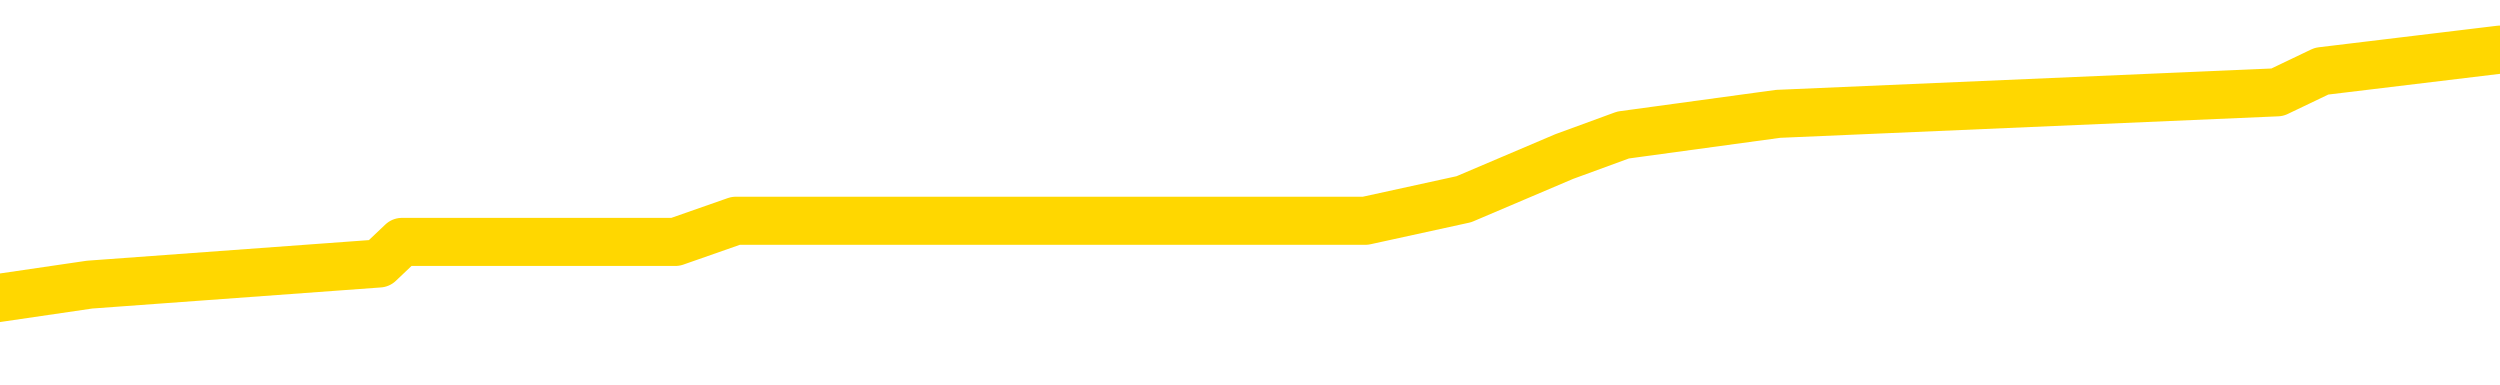 <svg xmlns="http://www.w3.org/2000/svg" version="1.1" viewBox="0 0 6500 1000">
	<path fill="none" stroke="gold" stroke-width="125" stroke-linecap="round" stroke-linejoin="round" d="M0 151269  L-959989 151269 L-959805 151213 L-959315 151102 L-959021 151046 L-958710 150935 L-958475 150879 L-958422 150768 L-958363 150657 L-958209 150602 L-958169 150490 L-958036 150435 L-957744 150379 L-957203 150379 L-956593 150324 L-956545 150324 L-955905 150268 L-955872 150268 L-955346 150268 L-955213 150212 L-954823 150101 L-954495 149990 L-954378 149879 L-954167 149768 L-953450 149768 L-952880 149712 L-952773 149712 L-952598 149657 L-952377 149545 L-951975 149490 L-951949 149379 L-951022 149267 L-950934 149156 L-950852 149045 L-950782 148934 L-950484 148878 L-950332 148767 L-948442 148823 L-948341 148823 L-948079 148823 L-947785 148878 L-947644 148767 L-947395 148767 L-947360 148712 L-947201 148656 L-946738 148545 L-946485 148489 L-946272 148378 L-946021 148322 L-945672 148267 L-944745 148156 L-944651 148045 L-944240 147989 L-943070 147878 L-941881 147822 L-941788 147711 L-941761 147600 L-941495 147489 L-941196 147377 L-941067 147266 L-941030 147155 L-940215 147155 L-939831 147211 L-938771 147266 L-938709 147266 L-938444 148378 L-937973 149434 L-937781 150490 L-937517 151546 L-937180 151491 L-937045 151435 L-936589 151380 L-935846 151324 L-935828 151269 L-935663 151157 L-935595 151157 L-935079 151102 L-934050 151102 L-933854 151046 L-933365 150991 L-933003 150935 L-932595 150935 L-932209 150991 L-930505 150991 L-930407 150991 L-930336 150991 L-930274 150991 L-930090 150935 L-929753 150935 L-929113 150879 L-929036 150824 L-928975 150824 L-928788 150768 L-928709 150768 L-928531 150713 L-928512 150657 L-928282 150657 L-927894 150602 L-927006 150602 L-926966 150546 L-926878 150490 L-926851 150379 L-925843 150324 L-925693 150212 L-925669 150157 L-925536 150101 L-925496 150046 L-924238 149990 L-924180 149990 L-923640 149934 L-923588 149934 L-923541 149934 L-923146 149879 L-923006 149823 L-922807 149768 L-922660 149768 L-922495 149768 L-922219 149823 L-921860 149823 L-921307 149768 L-920662 149712 L-920404 149601 L-920250 149545 L-919849 149490 L-919809 149434 L-919688 149379 L-919626 149434 L-919612 149434 L-919519 149434 L-919226 149379 L-919074 149156 L-918744 149045 L-918666 148934 L-918590 148878 L-918363 148712 L-918297 148600 L-918069 148489 L-918017 148378 L-917852 148322 L-916846 148267 L-916663 148211 L-916112 148156 L-915719 148045 L-915322 147989 L-914471 147878 L-914393 147822 L-913814 147767 L-913373 147767 L-913132 147711 L-912975 147711 L-912574 147600 L-912553 147600 L-912108 147544 L-911703 147489 L-911567 147377 L-911392 147266 L-911255 147155 L-911005 147044 L-910005 146988 L-909923 146933 L-909788 146877 L-909749 146822 L-908859 146766 L-908644 146710 L-908200 146655 L-908083 146599 L-908026 146544 L-907350 146544 L-907250 146488 L-907221 146488 L-905879 146433 L-905473 146377 L-905434 146321 L-904505 146266 L-904407 146210 L-904274 146155 L-903870 146099 L-903844 146043 L-903751 145988 L-903535 145932 L-903124 145821 L-901970 145710 L-901678 145599 L-901650 145488 L-901041 145432 L-900791 145321 L-900772 145265 L-899842 145210 L-899791 145098 L-899668 145043 L-899651 144932 L-899495 144876 L-899320 144765 L-899183 144709 L-899127 144654 L-899019 144598 L-898934 144543 L-898700 144487 L-898625 144431 L-898317 144376 L-898199 144320 L-898029 144265 L-897938 144209 L-897836 144209 L-897812 144153 L-897735 144153 L-897637 144042 L-897270 143987 L-897166 143931 L-896662 143876 L-896210 143820 L-896172 143764 L-896148 143709 L-896107 143653 L-895979 143598 L-895878 143542 L-895436 143486 L-895154 143431 L-894562 143375 L-894431 143320 L-894157 143209 L-894004 143153 L-893851 143097 L-893766 142986 L-893688 142931 L-893502 142875 L-893452 142875 L-893424 142819 L-893345 142764 L-893321 142708 L-893038 142597 L-892434 142486 L-891439 142430 L-891141 142375 L-890407 142319 L-890163 142264 L-890073 142208 L-889495 142152 L-888797 142097 L-888045 142041 L-887726 141986 L-887343 141874 L-887266 141819 L-886632 141763 L-886446 141708 L-886359 141708 L-886229 141708 L-885916 141652 L-885867 141596 L-885725 141541 L-885703 141485 L-884735 141430 L-884190 141374 L-883712 141374 L-883651 141374 L-883327 141374 L-883306 141319 L-883243 141319 L-883033 141263 L-882956 141207 L-882902 141152 L-882879 141096 L-882840 141041 L-882824 140985 L-882067 140929 L-882050 140874 L-881251 140818 L-881099 140763 L-880193 140707 L-879687 140652 L-879458 140540 L-879416 140540 L-879301 140485 L-879125 140429 L-878370 140485 L-878235 140429 L-878071 140374 L-877753 140318 L-877577 140207 L-876555 140096 L-876532 139984 L-876281 139929 L-876068 139818 L-875434 139762 L-875196 139651 L-875163 139540 L-874985 139429 L-874905 139317 L-874815 139262 L-874751 139151 L-874310 139040 L-874287 138984 L-873746 138928 L-873490 138873 L-872995 138817 L-872118 138762 L-872081 138706 L-872029 138650 L-871988 138595 L-871870 138539 L-871594 138484 L-871387 138372 L-871190 138261 L-871167 138150 L-871116 138039 L-871077 137983 L-870999 137928 L-870402 137817 L-870341 137761 L-870238 137705 L-870084 137650 L-869452 137594 L-868771 137539 L-868468 137428 L-868122 137372 L-867924 137316 L-867876 137205 L-867555 137150 L-866928 137094 L-866781 137038 L-866745 136983 L-866687 136927 L-866610 136816 L-866369 136816 L-866281 136760 L-866187 136705 L-865893 136649 L-865759 136594 L-865698 136538 L-865662 136427 L-865389 136427 L-864383 136371 L-864208 136316 L-864157 136316 L-863864 136260 L-863672 136149 L-863339 136093 L-862832 136038 L-862270 135927 L-862255 135816 L-862239 135760 L-862138 135649 L-862024 135538 L-861985 135426 L-861947 135371 L-861881 135371 L-861853 135315 L-861714 135371 L-861421 135371 L-861371 135371 L-861266 135371 L-861002 135315 L-860537 135260 L-860392 135260 L-860338 135148 L-860281 135093 L-860090 135037 L-859724 134982 L-859510 134982 L-859315 134982 L-859257 134982 L-859198 134871 L-859044 134815 L-858775 134759 L-858345 135037 L-858329 135037 L-858253 134982 L-858188 134926 L-858059 134537 L-858035 134481 L-857751 134426 L-857703 134370 L-857649 134315 L-857186 134259 L-857148 134259 L-857107 134204 L-856917 134148 L-856436 134092 L-855949 134037 L-855933 133981 L-855895 133926 L-855638 133870 L-855561 133759 L-855331 133703 L-855315 133592 L-855021 133481 L-854578 133425 L-854131 133370 L-853627 133314 L-853473 133259 L-853186 133203 L-853146 133092 L-852815 133036 L-852593 132981 L-852076 132869 L-852000 132814 L-851753 132703 L-851558 132591 L-851498 132536 L-850722 132480 L-850648 132480 L-850417 132425 L-850401 132425 L-850339 132369 L-850143 132314 L-849679 132314 L-849656 132258 L-849526 132258 L-848225 132258 L-848209 132258 L-848131 132202 L-848038 132202 L-847821 132202 L-847668 132147 L-847490 132202 L-847436 132258 L-847149 132314 L-847109 132314 L-846740 132314 L-846300 132314 L-846117 132314 L-845796 132258 L-845500 132258 L-845054 132147 L-844983 132091 L-844520 131980 L-844082 131924 L-843900 131869 L-842446 131758 L-842314 131702 L-841857 131591 L-841631 131535 L-841245 131424 L-840728 131313 L-839774 131202 L-838980 131091 L-838305 131035 L-837880 130924 L-837569 130868 L-837339 130702 L-836655 130535 L-836642 130368 L-836433 130146 L-836410 130090 L-836236 129979 L-835286 129923 L-835018 129812 L-834203 129757 L-833892 129645 L-833855 129590 L-833797 129479 L-833181 129423 L-832543 129312 L-830917 129256 L-830243 129201 L-829601 129201 L-829523 129201 L-829467 129201 L-829431 129201 L-829403 129145 L-829291 129034 L-829273 128978 L-829250 128923 L-829097 128867 L-829043 128756 L-828965 128700 L-828846 128645 L-828748 128589 L-828631 128534 L-828361 128423 L-828092 128367 L-828074 128256 L-827875 128200 L-827728 128089 L-827501 128033 L-827367 127978 L-827058 127922 L-826998 127867 L-826645 127755 L-826296 127700 L-826195 127644 L-826131 127533 L-826071 127478 L-825687 127366 L-825306 127311 L-825202 127255 L-824941 127200 L-824670 127088 L-824511 127033 L-824479 126977 L-824417 126922 L-824275 126866 L-824091 126811 L-824047 126755 L-823759 126755 L-823743 126699 L-823509 126699 L-823449 126644 L-823410 126644 L-822830 126588 L-822697 126533 L-822673 126310 L-822655 125921 L-822638 125476 L-822621 125032 L-822597 124587 L-822581 124254 L-822560 123864 L-822543 123475 L-822520 123253 L-822503 123031 L-822482 122864 L-822465 122753 L-822416 122586 L-822344 122419 L-822309 122141 L-822285 121919 L-822250 121697 L-822208 121474 L-822171 121363 L-822155 121141 L-822131 120974 L-822094 120863 L-822077 120696 L-822054 120585 L-822036 120474 L-822018 120362 L-822002 120251 L-821973 120085 L-821947 119918 L-821901 119862 L-821885 119751 L-821843 119695 L-821795 119584 L-821724 119473 L-821709 119362 L-821693 119251 L-821631 119195 L-821591 119140 L-821552 119084 L-821386 119028 L-821321 118973 L-821305 118917 L-821261 118806 L-821202 118750 L-820990 118695 L-820956 118639 L-820914 118584 L-820836 118528 L-820299 118473 L-820220 118417 L-820116 118306 L-820028 118250 L-819851 118195 L-819501 118139 L-819345 118083 L-818907 118028 L-818750 117972 L-818620 117917 L-817917 117806 L-817715 117750 L-816755 117639 L-816273 117583 L-816173 117583 L-816081 117528 L-815836 117472 L-815763 117416 L-815320 117305 L-815224 117250 L-815209 117194 L-815193 117138 L-815168 117083 L-814702 117027 L-814485 116972 L-814346 116916 L-814052 116861 L-813963 116805 L-813922 116749 L-813892 116694 L-813720 116638 L-813661 116583 L-813584 116527 L-813504 116471 L-813434 116471 L-813125 116416 L-813040 116360 L-812826 116305 L-812791 116249 L-812107 116193 L-812009 116138 L-811803 116082 L-811757 116027 L-811479 115971 L-811416 115916 L-811399 115804 L-811321 115749 L-811013 115638 L-810989 115582 L-810935 115471 L-810912 115415 L-810790 115360 L-810654 115249 L-810410 115193 L-810284 115193 L-809637 115137 L-809621 115137 L-809597 115137 L-809416 115026 L-809340 114971 L-809248 114915 L-808821 114859 L-808405 114804 L-808012 114693 L-807933 114637 L-807914 114581 L-807551 114526 L-807314 114470 L-807086 114415 L-806773 114359 L-806695 114304 L-806614 114192 L-806436 114081 L-806421 114026 L-806155 113914 L-806075 113859 L-805845 113803 L-805619 113748 L-805303 113748 L-805128 113692 L-804767 113692 L-804375 113637 L-804306 113525 L-804242 113470 L-804102 113359 L-804050 113303 L-803948 113192 L-803447 113136 L-803249 113081 L-803003 113025 L-802817 112969 L-802518 112914 L-802441 112858 L-802275 112747 L-801391 112692 L-801362 112580 L-801239 112469 L-800661 112414 L-800583 112358 L-799869 112358 L-799558 112358 L-799344 112358 L-799328 112358 L-798941 112358 L-798416 112247 L-797970 112191 L-797640 112136 L-797488 112080 L-797162 112080 L-796983 112025 L-796902 112025 L-796696 111913 L-796520 111858 L-795591 111802 L-794702 111747 L-794663 111691 L-794435 111691 L-794056 111635 L-793268 111580 L-793034 111524 L-792958 111469 L-792600 111413 L-792029 111302 L-791762 111246 L-791375 111191 L-791271 111191 L-791101 111191 L-790483 111191 L-790272 111191 L-789964 111191 L-789911 111135 L-789783 111080 L-789730 111024 L-789611 110968 L-789275 110857 L-788315 110802 L-788184 110690 L-787982 110635 L-787351 110579 L-787040 110524 L-786626 110468 L-786598 110413 L-786453 110357 L-786033 110301 L-784700 110301 L-784653 110246 L-784525 110135 L-784508 110079 L-783930 109968 L-783725 109912 L-783695 109857 L-783654 109801 L-783597 109745 L-783559 109690 L-783481 109634 L-783338 109579 L-782884 109523 L-782765 109468 L-782480 109412 L-782107 109356 L-782011 109301 L-781684 109245 L-781330 109190 L-781160 109134 L-781113 109078 L-781004 109023 L-780915 108967 L-780887 108912 L-780810 108801 L-780507 108745 L-780473 108634 L-780402 108578 L-780034 108523 L-779698 108467 L-779617 108467 L-779398 108411 L-779226 108356 L-779198 108300 L-778701 108245 L-778152 108133 L-777271 108078 L-777173 107967 L-777096 107911 L-776822 107856 L-776574 107744 L-776501 107689 L-776439 107578 L-776320 107522 L-776278 107466 L-776168 107411 L-776091 107300 L-775390 107244 L-775145 107188 L-775105 107133 L-774949 107077 L-774349 107077 L-774122 107077 L-774030 107077 L-773555 107077 L-772958 106966 L-772438 106911 L-772417 106855 L-772272 106799 L-771952 106799 L-771410 106799 L-771178 106799 L-771007 106799 L-770521 106744 L-770293 106688 L-770208 106633 L-769862 106577 L-769536 106577 L-769013 106521 L-768686 106466 L-768085 106410 L-767888 106299 L-767836 106244 L-767795 106188 L-767514 106132 L-766830 106021 L-766519 105966 L-766494 105854 L-766303 105799 L-766080 105743 L-765994 105688 L-765331 105576 L-765306 105521 L-765085 105410 L-764755 105354 L-764403 105243 L-764198 105187 L-763965 105076 L-763708 105021 L-763518 104909 L-763471 104854 L-763244 104798 L-763209 104743 L-763053 104687 L-762838 104632 L-762665 104576 L-762574 104520 L-762296 104465 L-762053 104409 L-761737 104354 L-761311 104354 L-761274 104354 L-760790 104354 L-760557 104354 L-760345 104298 L-760119 104242 L-759569 104242 L-759322 104187 L-758488 104187 L-758432 104131 L-758411 104076 L-758253 104020 L-757791 103964 L-757750 103909 L-757410 103798 L-757277 103742 L-757054 103687 L-756482 103631 L-756010 103575 L-755816 103520 L-755623 103464 L-755433 103409 L-755332 103353 L-754963 103297 L-754917 103242 L-754836 103186 L-753542 103131 L-753494 103075 L-753226 103075 L-753080 103075 L-752529 103075 L-752413 103020 L-752331 102964 L-751972 102908 L-751748 102853 L-751467 102797 L-751138 102686 L-750630 102630 L-750517 102575 L-750438 102519 L-750274 102464 L-749980 102464 L-749511 102464 L-749314 102519 L-749264 102519 L-748614 102464 L-748492 102408 L-748038 102408 L-748002 102352 L-747534 102297 L-747423 102241 L-747407 102186 L-747191 102186 L-747010 102130 L-746479 102130 L-745449 102130 L-745249 102075 L-744791 102019 L-743843 101908 L-743744 101852 L-743390 101741 L-743330 101685 L-743315 101630 L-743280 101574 L-742910 101519 L-742790 101463 L-742548 101408 L-742385 101352 L-742197 101296 L-742076 101241 L-741006 101130 L-740148 101074 L-739935 100963 L-739838 100907 L-739664 100796 L-739331 100740 L-739259 100685 L-739201 100629 L-739026 100629 L-738637 100574 L-738402 100518 L-738291 100463 L-738174 100407 L-737193 100351 L-737167 100296 L-736573 100185 L-736540 100185 L-736392 100129 L-736107 100073 L-735196 100073 L-734249 100073 L-734096 100018 L-733994 100018 L-733862 99962 L-733719 99907 L-733693 99851 L-733579 99795 L-733360 99740 L-732679 99684 L-732550 99629 L-732246 99573 L-732006 99462 L-731674 99406 L-731035 99351 L-730693 99240 L-730631 99184 L-730475 99184 L-729554 99184 L-729083 99184 L-729040 99184 L-729027 99128 L-728985 99073 L-728963 99017 L-728937 98962 L-728793 98906 L-728370 98851 L-728035 98851 L-727844 98795 L-727415 98795 L-727227 98739 L-726838 98628 L-726304 98573 L-725931 98517 L-725910 98517 L-725660 98461 L-725542 98406 L-725466 98350 L-725330 98295 L-725291 98239 L-725211 98183 L-724816 98128 L-724320 98072 L-724208 97961 L-724035 97906 L-723727 97850 L-723280 97794 L-722957 97739 L-722814 97628 L-722387 97516 L-722234 97405 L-722179 97294 L-721365 97239 L-721345 97183 L-720973 97127 L-720916 97127 L-719787 97072 L-719720 97072 L-719161 97016 L-718967 96961 L-718830 96905 L-718597 96849 L-718250 96794 L-718215 96683 L-718180 96627 L-718112 96516 L-717763 96460 L-717591 96405 L-717106 96349 L-717089 96294 L-716764 96238 L-716607 96182 L-715466 96071 L-715441 96016 L-715249 95904 L-715056 95849 L-714806 95793 L-714788 95738 L-713768 95682 L-713471 95627 L-713395 95571 L-713259 95460 L-713083 95404 L-712506 95293 L-712291 95237 L-712227 95182 L-712096 95126 L-712060 95015 L-711536 94959 L-711398 116861 L-711384 116861 L-711361 116861 L-711341 116861 L-711114 94904 L-710338 94904 L-710296 94904 L-709929 94904 L-709850 94848 L-709798 94793 L-709125 94737 L-708383 94682 L-707958 94682 L-707510 94626 L-706449 94570 L-706137 94459 L-705727 94459 L-705655 94404 L-705131 94404 L-705036 94404 L-705018 94404 L-704573 94348 L-704388 94237 L-703608 94126 L-702935 94070 L-702523 93903 L-702291 93792 L-702151 93737 L-702069 93625 L-702049 93570 L-701973 93570 L-701845 93514 L-701528 93570 L-701303 93570 L-700978 93514 L-700916 93514 L-700546 93514 L-700513 93514 L-700304 93514 L-699637 93514 L-699560 93514 L-699402 93403 L-699291 93403 L-698964 93347 L-698810 93292 L-698469 93292 L-698412 93181 L-698073 93070 L-697870 93014 L-697817 92903 L-696440 92847 L-696311 92792 L-695877 92736 L-695557 92680 L-694729 92569 L-694606 92514 L-693875 92403 L-693719 92291 L-693678 92236 L-693625 92180 L-693601 92125 L-693487 92069 L-693191 92013 L-692901 91958 L-692847 91902 L-692726 91847 L-692696 91791 L-692596 91735 L-692152 91735 L-692001 91680 L-691165 91680 L-690623 91624 L-690289 91624 L-690273 91569 L-690197 91513 L-690081 91458 L-689887 91402 L-689622 91346 L-688788 91291 L-688691 91235 L-688170 91180 L-688128 91124 L-688029 91068 L-687201 91068 L-687066 91013 L-686727 91013 L-686173 90957 L-685793 90902 L-685630 90846 L-685320 90790 L-684508 90735 L-684202 90679 L-683933 90679 L-683611 90679 L-683291 90735 L-683015 90735 L-682187 90624 L-682091 90568 L-681999 90401 L-681894 90235 L-681508 90068 L-681028 89957 L-681011 89901 L-680893 89846 L-680525 89734 L-680430 89679 L-679596 89568 L-679519 89512 L-679219 89456 L-679129 89401 L-678721 89290 L-678611 89178 L-677912 89123 L-677439 89067 L-677379 89012 L-677160 88901 L-676886 88845 L-676773 88789 L-675746 88734 L-675359 88678 L-675339 88623 L-675006 88567 L-674762 88511 L-674328 88456 L-674218 88400 L-674101 88345 L-673649 88234 L-673059 88178 L-672722 88122 L-670829 88067 L-670716 87956 L-670504 87900 L-669185 87844 L-669079 75337 L-669013 62997 L-668977 51602 L-668915 51602 L-668415 63998 L-667740 76227 L-667718 87511 L-667448 87400 L-666480 87400 L-665791 87344 L-665629 87289 L-665088 87233 L-664998 87177 L-663979 87122 L-663031 87011 L-662665 87066 L-662563 87122 L-661974 87122 L-661915 87122 L-661815 87066 L-661374 86955 L-661267 86899 L-660825 86844 L-659825 86677 L-659569 86510 L-659466 86344 L-659336 86232 L-658969 86121 L-658388 86010 L-658357 85954 L-658042 85899 L-656059 85843 L-655943 85788 L-655876 85788 L-655517 85732 L-653898 85677 L-653721 85677 L-653576 85677 L-652754 85732 L-652701 85788 L-652647 85788 L-652212 85788 L-651232 85843 L-651158 85843 L-650073 85788 L-649860 85788 L-649144 85677 L-648756 85621 L-648537 85510 L-648218 85399 L-647724 85287 L-647596 85232 L-647367 85121 L-647135 85010 L-647076 84954 L-646786 84898 L-646514 84787 L-645484 84732 L-643819 84676 L-643400 84620 L-643263 84565 L-643106 84565 L-642801 84509 L-642573 84398 L-642415 84342 L-642255 84231 L-642086 84120 L-642039 84065 L-641986 84009 L-641964 84009 L-641578 83953 L-641328 83953 L-641058 83953 L-640897 83953 L-640807 83953 L-639148 83953 L-638983 84009 L-638603 83953 L-638143 83953 L-637534 83842 L-636441 83787 L-636009 83731 L-635978 83675 L-635916 83620 L-635898 83564 L-634194 83509 L-634152 83453 L-633686 83397 L-633499 83342 L-633467 83231 L-632872 83175 L-632822 83120 L-632499 83064 L-632449 83008 L-632238 82953 L-632220 82897 L-631954 82786 L-631901 82730 L-631432 82675 L-630922 82564 L-630843 82564 L-630549 82508 L-630532 82453 L-630494 82397 L-630423 82341 L-630266 82286 L-629319 82286 L-629263 82286 L-628742 82286 L-628550 82230 L-628449 82230 L-628223 82175 L-627713 82175 L-627325 83675 L-627256 83675 L-626907 83620 L-626550 83564 L-625421 81952 L-625370 81841 L-625144 81785 L-625110 81730 L-624985 81619 L-624886 81619 L-624622 81619 L-623881 81674 L-623303 81674 L-623009 81674 L-622304 81674 L-622125 81619 L-622102 81619 L-621466 81563 L-621154 81508 L-620758 81508 L-620728 81452 L-620707 81396 L-620554 81341 L-619868 81341 L-619852 81341 L-619512 81341 L-619239 81285 L-619202 81230 L-619146 81118 L-619124 81063 L-619052 81007 L-618720 80952 L-618614 80896 L-618585 80785 L-618387 80729 L-618234 80674 L-617366 80618 L-616804 80507 L-616788 80507 L-616687 80451 L-616584 80507 L-616438 80507 L-616360 80507 L-616322 80451 L-616266 80396 L-616193 80340 L-616048 80285 L-615566 80285 L-615162 80229 L-614295 80285 L-614275 80285 L-614018 80285 L-613941 80285 L-613912 80229 L-613902 80118 L-613884 80062 L-613591 80007 L-613552 79951 L-613480 79896 L-613406 79840 L-613201 79784 L-613042 79618 L-612740 79451 L-612663 79229 L-612646 79062 L-612429 78951 L-612198 78951 L-612088 79006 L-611718 79062 L-611560 79062 L-611329 79062 L-611160 79062 L-611015 79006 L-610883 78951 L-609607 78839 L-609204 78728 L-609143 78673 L-609026 78561 L-608601 78506 L-608586 78395 L-608524 78339 L-608251 78228 L-608138 78172 L-607856 78061 L-607578 78006 L-607153 77894 L-607131 77839 L-607053 77783 L-606927 77728 L-606341 77672 L-605949 77617 L-605614 77561 L-605025 77505 L-604923 77505 L-604752 77450 L-604616 77450 L-603788 77394 L-602603 77339 L-602567 77283 L-602511 77283 L-602291 77227 L-602086 77227 L-601931 77227 L-601674 77172 L-601598 77116 L-601055 77061 L-601019 77005 L-600770 76949 L-600383 76894 L-599557 76838 L-599199 76783 L-598888 76783 L-598630 76727 L-598407 76672 L-598000 76616 L-597884 76560 L-597701 76505 L-597647 76505 L-597459 76449 L-597288 76394 L-597259 76338 L-596979 76282 L-596669 76227 L-596530 76171 L-596221 76116 L-596027 76116 L-596011 76060 L-595292 76060 L-595158 75949 L-594861 75893 L-594770 75838 L-594170 75838 L-594131 75782 L-594053 75727 L-593432 75671 L-593281 75560 L-593240 75504 L-592930 75449 L-592738 75393 L-592545 75282 L-592489 75171 L-592181 75115 L-592128 75060 L-592074 75115 L-592048 75115 L-591923 75115 L-591113 75060 L-591036 75004 L-590496 74948 L-590227 74893 L-589567 74837 L-588660 74782 L-588418 74726 L-587886 74670 L-587669 74615 L-586561 74670 L-586511 74670 L-585736 74670 L-585188 74615 L-585077 74559 L-584924 74448 L-584869 74392 L-584703 74337 L-584326 74281 L-583879 74226 L-583824 74170 L-583669 74115 L-582989 74059 L-582769 74003 L-582251 73948 L-581403 73837 L-581386 73781 L-579596 73725 L-579041 73670 L-578924 73614 L-577918 73559 L-577882 73503 L-577649 73503 L-577556 73503 L-577516 73503 L-577184 73448 L-576832 73392 L-576567 73281 L-576281 73225 L-575970 73114 L-575716 73003 L-575622 72947 L-575132 72892 L-574925 72836 L-574359 72780 L-574245 72836 L-573893 72780 L-573842 72780 L-573802 72780 L-573198 72669 L-572465 72558 L-571883 72447 L-571648 72336 L-571108 72169 L-570955 72058 L-570453 72002 L-570244 71891 L-570221 71891 L-570162 71836 L-569199 71836 L-569022 71780 L-568580 71724 L-568555 71613 L-568400 71558 L-568319 71558 L-568168 71613 L-567522 71613 L-567472 71558 L-566352 71502 L-565368 71446 L-565306 71391 L-564586 71335 L-563721 71280 L-563342 71224 L-563123 71224 L-562364 71168 L-562312 71113 L-562002 71002 L-561151 71002 L-560958 70946 L-560781 70891 L-560557 70891 L-560430 70835 L-560238 70835 L-560006 70779 L-559836 70835 L-559550 70779 L-559270 70779 L-559187 70724 L-559016 70668 L-559000 70557 L-558846 70501 L-558807 70446 L-558031 70390 L-557955 70390 L-557723 70279 L-557296 70224 L-556950 70168 L-556367 70112 L-556098 70112 L-555839 70112 L-555710 70001 L-555694 69946 L-555580 69890 L-555556 69834 L-555322 69779 L-555286 69723 L-553970 69723 L-553914 69668 L-553235 69556 L-552663 69556 L-552537 69556 L-552384 69556 L-552307 69556 L-551995 69445 L-551722 69390 L-551633 69279 L-551531 69279 L-550603 69223 L-550527 69223 L-550163 69223 L-550139 69167 L-550102 69112 L-549327 69001 L-549235 68945 L-549095 68889 L-548693 68834 L-548431 68834 L-548188 68889 L-547974 68834 L-547893 68834 L-547817 68834 L-547741 68834 L-547554 68889 L-547487 68889 L-547238 68889 L-547183 68834 L-547045 68778 L-546965 68667 L-546852 68612 L-546629 68556 L-546465 68500 L-546424 68445 L-546254 68389 L-545883 68334 L-545869 68278 L-545753 68222 L-545031 68167 L-544995 68111 L-544862 68111 L-544515 68056 L-544103 68056 L-544067 68056 L-543989 68000 L-543950 67944 L-543586 67889 L-543382 67833 L-543367 67778 L-543021 67722 L-542673 67722 L-542347 67722 L-542245 67667 L-542093 67667 L-541898 67611 L-541667 67611 L-541574 67611 L-541418 67611 L-541341 67611 L-541301 67555 L-541187 67500 L-541164 67444 L-540913 67444 L-540774 67333 L-540196 67166 L-539368 67055 L-538880 66944 L-538759 66888 L-538720 66833 L-538708 66777 L-538556 66666 L-538455 66555 L-538222 66499 L-537831 66388 L-537527 66332 L-537511 66277 L-537341 66221 L-537102 66110 L-536506 66110 L-535902 66055 L-535862 66055 L-535822 66055 L-535669 65999 L-535616 65943 L-535553 65888 L-535485 65832 L-535430 65721 L-535405 65665 L-535358 65610 L-535264 65499 L-535127 65443 L-534973 65387 L-534841 65332 L-534800 65332 L-534765 65276 L-534703 65221 L-534430 65110 L-534115 65054 L-534074 64943 L-533989 64887 L-533812 64832 L-533574 64776 L-533217 64720 L-533187 64665 L-532618 64609 L-532495 64554 L-532259 64498 L-532236 64498 L-531955 64443 L-531669 64443 L-531414 64443 L-530842 64387 L-530545 64331 L-530469 64276 L-529770 64220 L-529692 64165 L-529657 64109 L-529631 64053 L-529579 63942 L-529386 63887 L-529245 63775 L-529210 63720 L-529169 63664 L-528574 63609 L-528341 63553 L-528058 63942 L-528003 64276 L-527930 64665 L-527852 64998 L-527615 64887 L-527371 64832 L-527236 64776 L-527129 64720 L-527050 64665 L-526663 64554 L-526536 64498 L-526383 64443 L-526345 64387 L-526200 64331 L-525978 64276 L-525804 64220 L-525735 64165 L-524914 64053 L-524897 64053 L-524603 63998 L-523815 63942 L-523505 63942 L-523359 63887 L-523131 63831 L-522930 63720 L-521993 63664 L-521956 63609 L-521934 63553 L-521893 63442 L-521624 63386 L-521028 63331 L-520964 63275 L-520929 63220 L-520912 63164 L-520217 63164 L-520015 63164 L-519983 63164 L-519650 63164 L-519542 63108 L-518918 62997 L-518413 62942 L-518376 62831 L-517934 62831 L-517838 62775 L-517679 62775 L-517366 62775 L-517354 62775 L-516913 62831 L-516431 62886 L-516302 62886 L-515982 62886 L-515914 62831 L-515610 62831 L-515434 62775 L-515240 62719 L-514997 62608 L-514800 62497 L-514774 62386 L-514196 62330 L-514126 62275 L-513717 62219 L-513662 62163 L-513616 62108 L-513252 62052 L-513106 61997 L-512900 61941 L-512804 61941 L-512649 61886 L-512588 61830 L-512440 61719 L-512339 61663 L-511782 61663 L-511760 61774 L-511588 61830 L-511046 61886 L-510985 61886 L-510931 61774 L-510903 61663 L-510831 61608 L-510815 61496 L-510752 61441 L-510715 61330 L-510561 61274 L-510235 61219 L-509669 61163 L-509654 61107 L-509592 60996 L-509491 60885 L-509444 60885 L-509202 60829 L-508780 60829 L-508625 60829 L-506883 60718 L-506342 60663 L-505398 60607 L-504989 60551 L-504448 60440 L-504251 60385 L-504083 60329 L-503787 60274 L-503672 60218 L-503657 60218 L-503502 60162 L-503363 60107 L-503286 59996 L-503154 59996 L-502806 59996 L-502436 60051 L-501838 60051 L-501662 60051 L-501506 59996 L-501237 59940 L-501085 59940 L-500794 60107 L-500770 60218 L-500687 60329 L-500460 60440 L-499760 60385 L-499633 60329 L-499202 60274 L-499108 60218 L-497903 60218 L-497854 60162 L-497561 60162 L-497157 60107 L-496882 59996 L-496862 59940 L-496745 59884 L-496668 59829 L-496487 59773 L-496007 59718 L-495556 59607 L-495145 59551 L-495115 59495 L-494696 59440 L-494582 59440 L-494464 59440 L-494449 59440 L-494255 59384 L-494233 59273 L-494001 59217 L-493558 59162 L-493238 59051 L-492774 59051 L-492608 58995 L-492453 58939 L-492297 58939 L-491844 58939 L-491525 58939 L-491470 58995 L-491099 58995 L-491061 59051 L-490735 59051 L-490618 58995 L-490519 58939 L-490193 58828 L-489806 58773 L-489545 58717 L-489187 58606 L-488931 58550 L-486760 58495 L-486711 58439 L-486689 58384 L-486277 58384 L-486215 58384 L-486145 58439 L-485915 58439 L-485604 58384 L-485300 58272 L-485256 58217 L-484948 58161 L-484815 58106 L-484599 58050 L-483887 57994 L-483731 57994 L-483593 57939 L-483444 57939 L-483423 57939 L-483229 57883 L-483204 57828 L-483112 57772 L-483091 57717 L-483074 57661 L-482974 57605 L-482045 57550 L-481587 57550 L-480495 57439 L-480073 57439 L-479669 57383 L-479630 57327 L-479377 57272 L-478602 57161 L-478586 57105 L-478562 57050 L-478369 56994 L-477632 56938 L-477363 56883 L-477323 56827 L-476924 56716 L-476899 56660 L-476110 56605 L-475430 56549 L-474058 56494 L-473788 56438 L-473740 56382 L-473202 56271 L-473169 56216 L-473067 56105 L-472744 56049 L-472664 55993 L-472395 55993 L-471483 55938 L-471344 55938 L-471095 55827 L-470550 55827 L-470128 55771 L-469935 55715 L-469919 55715 L-469781 55604 L-469687 55549 L-469560 55493 L-469300 55438 L-469275 55326 L-469184 55271 L-468874 55215 L-468814 55160 L-468697 55160 L-468347 55160 L-467536 55160 L-467305 55048 L-466476 55048 L-466244 54937 L-466027 54882 L-465509 54882 L-464871 54826 L-464455 54770 L-464132 54715 L-463651 54659 L-463226 54659 L-463165 54604 L-462816 54604 L-462776 54548 L-462762 54493 L-462662 54381 L-462617 54381 L-462132 54326 L-461330 54326 L-460996 54326 L-459914 54270 L-459434 54215 L-459411 54159 L-459271 54103 L-458716 54048 L-458019 53992 L-457710 53937 L-457488 53881 L-457384 53826 L-457281 53714 L-456610 53659 L-456516 53603 L-456494 53603 L-456416 53548 L-456238 53548 L-456066 53548 L-455886 53492 L-455872 53436 L-455796 53381 L-455632 53325 L-455117 53270 L-455101 53214 L-454961 53214 L-454598 53158 L-454574 53158 L-454443 53103 L-454419 53047 L-454056 52992 L-453531 52881 L-453437 52825 L-453221 52714 L-453128 52658 L-453103 52603 L-452639 52547 L-452562 52547 L-452160 52491 L-451710 52491 L-450458 52436 L-450419 52380 L-449988 52325 L-449955 52269 L-449236 52214 L-449060 52158 L-448924 52102 L-448617 52047 L-448562 51991 L-448538 51880 L-448521 51769 L-448346 51713 L-448157 51658 L-447649 51658 L-447276 51213 L-446937 50713 L-446899 50268 L-446180 49879 L-446086 49823 L-446047 49768 L-445506 49768 L-445483 49712 L-445080 49657 L-444654 49601 L-444384 49601 L-444204 49545 L-443958 49434 L-443935 49379 L-443878 49267 L-443261 49212 L-442759 49156 L-442372 49156 L-441753 49212 L-441537 49212 L-441382 49267 L-440089 49156 L-439990 49101 L-439547 48989 L-439216 48934 L-438916 48823 L-438673 48767 L-437938 48656 L-437359 48600 L-436530 48545 L-436429 48489 L-435872 48434 L-435734 48378 L-434092 48322 L-434031 48322 L-433937 48322 L-432970 48322 L-432793 48267 L-432506 48267 L-432288 48267 L-432210 48211 L-431938 48211 L-431823 48156 L-431670 48100 L-431360 48045 L-431281 47989 L-431190 47989 L-431113 47933 L-430997 47933 L-430818 47878 L-430726 47822 L-430687 47767 L-430184 47767 L-429966 47711 L-429836 47711 L-429681 47655 L-429627 47600 L-429502 47600 L-429117 47544 L-428609 47489 L-428536 47433 L-428056 47377 L-427979 47322 L-427879 47322 L-427646 47266 L-427181 47266 L-426951 47266 L-426934 47266 L-426702 47266 L-426547 47266 L-426486 47266 L-426293 47211 L-426022 47100 L-425271 47044 L-424317 47044 L-424281 46988 L-424057 46988 L-423617 46988 L-423336 46877 L-422988 46822 L-421918 46766 L-420991 46766 L-420860 46766 L-420813 46766 L-420744 46710 L-420589 46710 L-420512 46599 L-420338 46488 L-419903 46377 L-419699 46321 L-419639 46210 L-419056 46155 L-418902 46043 L-418787 45988 L-418746 45932 L-418577 45877 L-418440 45821 L-418229 45710 L-418151 45654 L-418128 45599 L-417919 45488 L-417509 45432 L-417485 45376 L-417262 45321 L-417116 45265 L-417082 45210 L-417068 45154 L-417046 45098 L-416812 45043 L-416627 44987 L-416410 44932 L-416384 44876 L-415695 44821 L-415592 44765 L-415556 44709 L-415536 44654 L-415341 44598 L-415288 44543 L-415171 44431 L-415090 44431 L-414979 44376 L-414664 44320 L-414205 44265 L-413950 44209 L-413716 44098 L-413586 44042 L-413233 43987 L-413174 43931 L-413021 43876 L-412449 43764 L-412363 43709 L-412209 43598 L-411913 43486 L-411543 43375 L-411240 43264 L-411164 43209 L-410759 43153 L-410591 43153 L-410447 43153 L-409907 43153 L-409846 43153 L-409830 43042 L-409664 42986 L-409458 42931 L-409384 42931 L-409291 42875 L-408881 42819 L-408866 42764 L-408842 42764 L-408649 42708 L-408572 43209 L-408401 43709 L-408339 44153 L-408324 44654 L-407809 44598 L-407588 44543 L-406969 44431 L-406715 44376 L-406521 44320 L-406482 44265 L-406409 44265 L-406344 44265 L-405693 44265 L-405654 44320 L-405480 44320 L-405414 44320 L-404740 44320 L-404351 44209 L-404089 44153 L-403852 44098 L-403774 43987 L-403758 43876 L-403556 43820 L-403186 43709 L-402960 43653 L-402325 43598 L-402305 43598 L-401917 43542 L-401824 43542 L-401766 43486 L-401490 43431 L-401180 43431 L-401103 43375 L-400252 43431 L-399909 43709 L-399472 44042 L-399038 44320 L-398543 44598 L-398394 44543 L-398125 44598 L-396887 44654 L-396831 44765 L-395067 44821 L-394876 44765 L-393866 44709 L-393715 44654 L-393340 44765 L-393019 44876 L-392413 44987 L-392344 45098 L-392167 45043 L-391338 44987 L-391199 44932 L-390813 44876 L-390628 44821 L-390585 44765 L-390465 44709 L-390255 44654 L-389808 44543 L-389459 44487 L-389327 44431 L-388918 44376 L-388568 44376 L-388283 44320 L-388089 44265 L-387934 44265 L-387771 44209 L-387702 44153 L-387602 44153 L-387369 44098 L-387253 44098 L-387199 44042 L-386658 44042 L-386193 43987 L-385011 43987 L-384878 43987 L-384853 43987 L-384800 43987 L-384133 43987 L-383098 43876 L-382904 43820 L-382725 43764 L-382573 43764 L-382532 43709 L-382517 43709 L-382456 43653 L-382131 43598 L-380970 43542 L-380777 43486 L-380599 43431 L-379485 43375 L-378626 43320 L-378519 43320 L-378046 43264 L-377853 43264 L-375531 43209 L-375454 43153 L-375333 43042 L-375298 42986 L-375261 42875 L-375166 42708 L-374951 42597 L-374369 42486 L-373983 42430 L-373210 42375 L-373132 42319 L-372435 42319 L-371894 42319 L-371853 42264 L-371723 42264 L-371258 42208 L-371220 42152 L-371085 42097 L-370717 42041 L-370687 41986 L-370537 41986 L-370137 41930 L-368313 41986 L-367506 41930 L-366787 41930 L-366770 41930 L-366457 41819 L-365895 41763 L-365394 41708 L-364875 41652 L-364853 41596 L-363109 41541 L-362940 41485 L-362745 41430 L-361851 41374 L-361332 41263 L-361122 41207 L-360864 41152 L-360155 41096 L-359204 41041 L-358546 40985 L-358507 40874 L-358220 40818 L-358138 40763 L-358042 40763 L-357910 40707 L-357833 40707 L-357098 40707 L-356761 40652 L-356711 40707 L-356456 40707 L-356170 40652 L-355744 40652 L-355163 40596 L-354905 40596 L-354753 40540 L-354506 40540 L-354467 40540 L-353670 40485 L-353633 40429 L-353455 40429 L-353046 40318 L-352818 40318 L-352741 40318 L-352610 40318 L-352494 40262 L-352146 40207 L-352082 40151 L-351930 40096 L-351189 40040 L-351078 39984 L-350908 39929 L-350869 39873 L-350574 39873 L-350172 39873 L-349996 39873 L-349902 39873 L-349592 39818 L-348791 39762 L-348332 39651 L-347812 39595 L-347324 39540 L-346628 39484 L-345582 39429 L-345313 39429 L-345259 39373 L-345098 39373 L-344847 39373 L-344601 39317 L-344522 39262 L-344308 39151 L-343996 39095 L-343532 38984 L-343518 38928 L-343221 38928 L-343208 38873 L-342217 38817 L-341545 38762 L-341210 38650 L-340593 38650 L-340456 38595 L-339818 38539 L-339687 38484 L-338736 38372 L-338637 38261 L-338077 38206 L-337669 38206 L-337241 38206 L-337149 38150 L-336315 38150 L-335951 38150 L-335912 38206 L-335780 38261 L-335603 38261 L-335386 38261 L-335332 38206 L-335175 38095 L-334923 38039 L-333822 37983 L-333745 37928 L-333525 37872 L-333394 37761 L-333358 37705 L-333165 37650 L-333065 37594 L-332582 37539 L-332297 37483 L-332137 37428 L-332042 37316 L-331771 37261 L-331501 37205 L-331485 36983 L-331346 36816 L-331208 36649 L-330881 36427 L-330573 36316 L-330532 36260 L-330456 36149 L-330340 36093 L-329490 35982 L-329163 35927 L-328832 35871 L-328699 35871 L-328483 35871 L-328467 35871 L-327787 35871 L-327693 35760 L-327670 35704 L-327654 35593 L-327616 35538 L-327204 35426 L-326935 35371 L-326895 35315 L-326526 35315 L-326316 35260 L-325234 35260 L-325217 35204 L-325189 35148 L-325168 35148 L-324791 35037 L-324536 34982 L-324288 34871 L-324149 34759 L-324017 34704 L-323685 34648 L-323592 34593 L-323531 34537 L-322973 34481 L-322912 34426 L-322756 34370 L-322562 34315 L-322370 34259 L-322354 34204 L-322315 34148 L-322277 34092 L-322006 34037 L-321883 33981 L-321850 33926 L-321751 33926 L-321595 33926 L-321454 33926 L-321170 33870 L-320845 33870 L-320149 33814 L-320126 33814 L-319616 33814 L-318771 33814 L-318407 33759 L-318253 33703 L-317649 33703 L-317479 33703 L-317418 33703 L-317363 33648 L-316307 33592 L-316289 33592 L-315383 33592 L-315362 33592 L-315195 33536 L-314952 33536 L-314902 33481 L-314848 33370 L-314710 33314 L-314671 33259 L-313743 33203 L-313687 33203 L-313565 33203 L-313494 33203 L-313378 33203 L-313199 33259 L-312217 33203 L-312078 33203 L-311960 33092 L-311665 32981 L-311418 32925 L-311381 32869 L-311327 32925 L-311305 32925 L-311172 32925 L-311093 32925 L-310955 32869 L-310332 32869 L-310166 32814 L-309702 32814 L-309525 32703 L-309509 32647 L-309448 32591 L-309332 32536 L-308849 32480 L-308154 32425 L-307781 32369 L-307612 32314 L-306646 32258 L-306491 32202 L-306313 32202 L-306220 32147 L-305965 32147 L-305794 32147 L-305147 32091 L-305136 32091 L-304556 32036 L-304418 32036 L-304363 31924 L-303628 31869 L-303589 31813 L-303512 31813 L-302870 31758 L-302095 31758 L-302003 31702 L-301954 31702 L-301939 31647 L-301902 31647 L-301886 31535 L-301823 31480 L-301807 31424 L-301787 31424 L-301632 31369 L-301593 31313 L-301577 31257 L-301538 31202 L-301399 31146 L-301322 31091 L-300958 31035 L-300610 30979 L-299836 30924 L-299234 30868 L-299038 30813 L-298808 30813 L-298670 30757 L-298032 30757 L-297742 30702 L-297721 30702 L-297261 30646 L-297028 30646 L-296973 30590 L-296934 30535 L-296431 30479 L-295881 30424 L-295093 30368 L-293970 30368 L-293076 30312 L-292988 30312 L-292689 30257 L-292617 30201 L-292501 30146 L-291324 30090 L-290976 30035 L-290954 29979 L-290434 29923 L-290288 29868 L-290179 29812 L-289970 29757 L-289815 29701 L-289793 29645 L-289599 29590 L-289522 29534 L-289378 29479 L-288577 29423 L-288431 29367 L-288151 29312 L-287974 29256 L-287665 29201 L-286853 29145 L-285924 29145 L-284333 29090 L-284089 29034 L-283448 28978 L-283253 28923 L-283175 28867 L-282658 28812 L-282425 28812 L-282402 28756 L-282270 28756 L-281931 28700 L-281920 28645 L-281704 28589 L-281667 28534 L-281125 28478 L-280597 28367 L-280529 28311 L-280236 28256 L-279688 28145 L-279653 28089 L-279600 28033 L-279501 27922 L-279268 27922 L-278688 27922 L-278591 27978 L-278516 27978 L-278184 27922 L-277435 27867 L-277395 27811 L-276716 27811 L-276561 27811 L-276235 27755 L-276019 27700 L-275787 27700 L-275491 27644 L-275245 27589 L-274894 27533 L-274841 27478 L-274081 27422 L-273388 27311 L-273037 27200 L-272573 27144 L-271940 27088 L-271531 27033 L-271453 27088 L-271027 27088 L-270385 27033 L-270216 27033 L-269474 26977 L-269286 26922 L-268991 26866 L-268419 26811 L-268394 26755 L-267374 26755 L-266888 26699 L-266794 26699 L-266733 26644 L-266445 26588 L-266159 26533 L-266098 26477 L-265918 26477 L-265207 26421 L-265031 26366 L-264833 26310 L-264681 26255 L-264589 26199 L-264527 26143 L-263985 26143 L-263675 26088 L-263583 25977 L-263506 25866 L-262938 25810 L-262848 25810 L-262593 25699 L-262266 25588 L-262229 25421 L-262074 25254 L-261842 25198 L-261520 25143 L-260387 25087 L-260188 25032 L-259663 24976 L-259418 24976 L-259172 24921 L-259092 24865 L-259072 24754 L-258996 24698 L-258940 24587 L-258863 24531 L-258824 24476 L-258645 24365 L-258608 24309 L-258377 24254 L-257139 24198 L-256812 24142 L-256772 24031 L-255991 23976 L-255844 23920 L-254852 23864 L-254646 23864 L-254220 23864 L-254093 23864 L-253688 23920 L-253600 23864 L-252943 23809 L-252236 23753 L-251628 23698 L-251435 23642 L-251202 23531 L-250583 23475 L-250287 23364 L-249848 23309 L-249693 23253 L-249538 23197 L-248782 23086 L-248432 23031 L-248030 23031 L-247991 22975 L-246985 22975 L-246665 22975 L-246418 22919 L-245718 22808 L-245645 22753 L-245333 22697 L-244252 22642 L-244061 22586 L-243827 22586 L-243632 22530 L-243132 22475 L-242378 22475 L-242265 22475 L-242064 22475 L-242023 22419 L-241931 22364 L-241618 22308 L-241529 22252 L-241413 22197 L-241095 22197 L-241026 22141 L-241002 22086 L-240640 22030 L-240601 21974 L-240384 21919 L-239881 21974 L-239279 22030 L-239068 22141 L-238914 22197 L-238877 22197 L-238832 22086 L-238798 22030 L-238665 21974 L-238256 21919 L-237885 21863 L-237832 21808 L-237815 21752 L-237736 21697 L-237327 21641 L-237173 21585 L-237158 21474 L-237118 21419 L-236940 21307 L-236864 21252 L-236632 21196 L-235842 21141 L-235765 21141 L-235030 21030 L-234874 20974 L-234634 20863 L-234573 20752 L-234487 20696 L-234465 20585 L-234347 20474 L-234332 20362 L-234271 20251 L-234233 20196 L-234139 20140 L-234117 20140 L-234001 20085 L-233768 20029 L-233598 19918 L-232778 19918 L-232377 19862 L-232221 19862 L-231716 19862 L-231602 19862 L-231006 19862 L-230631 19807 L-230580 19807 L-230386 19751 L-229689 19751 L-229651 19695 L-229506 19695 L-229281 19640 L-229019 19584 L-228646 19529 L-228220 19473 L-228091 19418 L-228071 19306 L-227577 19306 L-226881 19251 L-226649 19306 L-226495 19306 L-225527 19306 L-225302 19362 L-225024 19362 L-225009 19306 L-224483 19251 L-223954 19195 L-223806 19140 L-223786 19084 L-223244 19028 L-222934 18973 L-222817 18862 L-222625 18750 L-222489 18639 L-222162 18584 L-222045 18528 L-221735 18528 L-221309 18473 L-221254 18473 L-221021 18528 L-220924 18528 L-220791 18528 L-220495 18528 L-220381 18473 L-220016 18417 L-219704 18417 L-219221 18361 L-219050 18306 L-218802 18250 L-218586 18195 L-218061 18139 L-217874 18028 L-217519 17972 L-216883 17917 L-216729 17806 L-215988 17750 L-215568 17694 L-215388 17639 L-215312 17639 L-215181 17583 L-214887 17528 L-214846 17472 L-214616 17472 L-214424 17416 L-214169 17416 L-213742 17361 L-213633 17305 L-213015 17305 L-212833 17305 L-211622 17305 L-210975 17361 L-210824 17361 L-210786 17361 L-210655 17361 L-210553 17305 L-210538 17250 L-210456 17194 L-210244 17138 L-210128 17083 L-209765 17027 L-209393 16972 L-208697 16916 L-208294 16861 L-208189 16805 L-208171 16749 L-207227 16694 L-207031 16583 L-206879 16527 L-206824 16416 L-206068 16416 L-206050 16527 L-205561 16583 L-205431 16694 L-205238 16694 L-204348 16638 L-204308 16583 L-204270 16527 L-204193 16471 L-204154 16471 L-204077 16416 L-203994 16360 L-203729 16305 L-203497 16249 L-203435 16193 L-202954 16138 L-202618 16138 L-202507 16082 L-202313 16027 L-202137 15971 L-202077 15971 L-202041 15916 L-201771 15860 L-201073 15749 L-201020 15638 L-200726 15526 L-200324 15415 L-199760 15360 L-198887 15304 L-198582 15249 L-198544 15193 L-198422 15137 L-197823 15082 L-197693 15026 L-197493 14971 L-197456 14915 L-196842 14859 L-196663 14804 L-196649 14693 L-196430 14637 L-196352 14526 L-196045 14526 L-195913 14470 L-195681 14470 L-195347 14470 L-195255 14415 L-195155 14359 L-195117 14304 L-194574 14304 L-194381 14248 L-193840 14192 L-193414 14137 L-193283 14137 L-193221 14137 L-192990 14137 L-192973 14137 L-192485 14192 L-192404 14192 L-192387 14192 L-190994 14248 L-190858 14248 L-190744 14192 L-190110 14137 L-189970 14081 L-189853 14026 L-189699 13914 L-189662 13859 L-189583 13803 L-189529 13859 L-188538 13859 L-188501 13803 L-188368 13803 L-188307 13692 L-188208 13637 L-187918 13581 L-187905 13525 L-187594 13525 L-187495 13581 L-187029 13525 L-186976 19418 L-186833 25254 L-186705 31146 L-186473 37038 L-185904 36983 L-185815 36927 L-185793 36927 L-185506 36872 L-184823 36816 L-184746 36760 L-184710 36705 L-184693 36649 L-184494 36594 L-184074 36483 L-183802 36483 L-182929 36427 L-182637 36427 L-182526 36427 L-181792 36371 L-181664 36316 L-181305 36260 L-181052 36260 L-180181 36205 L-180012 36205 L-179950 36149 L-179896 36093 L-179548 36038 L-179524 35982 L-179315 35927 L-179175 35871 L-179045 35816 L-178922 35760 L-178798 35704 L-178561 35649 L-178271 35593 L-177612 35538 L-177590 35482 L-177435 35426 L-177317 35371 L-176353 35315 L-176297 35260 L-176065 35204 L-176042 35148 L-175716 35093 L-175601 35093 L-175561 35037 L-175059 35037 L-174760 34982 L-174649 34926 L-174106 34871 L-173047 34815 L-172421 34759 L-172250 34704 L-172002 34648 L-171746 34593 L-171615 34537 L-171593 34481 L-170926 34426 L-170030 34370 L-169983 34315 L-169913 34259 L-169797 34259 L-169577 34204 L-169386 34204 L-169347 34148 L-169154 34092 L-168495 34092 L-167878 34037 L-167840 34370 L-167243 34704 L-167182 34982 L-166060 35260 L-166005 35260 L-165884 35204 L-165619 35148 L-165555 35148 L-165286 35148 L-165210 35093 L-164994 35093 L-164511 35037 L-164241 34982 L-164110 34982 L-163878 34871 L-163853 34704 L-163838 34481 L-163815 34204 L-163799 33926 L-163775 33648 L-163762 33314 L-163738 32981 L-163722 32647 L-163699 32369 L-163684 32091 L-163662 31813 L-163646 31647 L-163618 31480 L-163600 31257 L-163582 31146 L-163545 30979 L-163506 30868 L-163491 30757 L-163465 30590 L-163413 30479 L-163389 30368 L-163312 30257 L-163274 30201 L-163259 30090 L-163196 29979 L-163181 29868 L-163135 29701 L-163064 29590 L-163026 29534 L-163002 29423 L-162949 29312 L-162924 29256 L-162909 29201 L-162847 29145 L-162810 29090 L-162733 29034 L-162717 28978 L-162689 28867 L-162617 28812 L-162577 28756 L-162423 28645 L-162307 28589 L-162253 28534 L-162170 28478 L-162137 28423 L-162113 28367 L-161959 28311 L-161943 28256 L-161842 28200 L-161531 28145 L-161495 28089 L-161280 28033 L-161169 28033 L-161144 28033 L-160914 28089 L-160681 28089 L-160307 28033 L-160179 27978 L-160139 27922 L-160086 27867 L-159985 27811 L-159948 27755 L-159738 27755 L-159673 27700 L-159561 27700 L-159349 27644 L-159312 27589 L-158940 27533 L-158887 27478 L-158808 27422 L-158786 27366 L-158693 27311 L-158493 27255 L-158456 27255 L-158434 27255 L-158204 27255 L-158183 27200 L-157974 27200 L-157879 27144 L-157842 27088 L-157505 27033 L-157392 26977 L-157352 26922 L-157339 26922 L-157199 26866 L-157184 26866 L-156930 26866 L-156347 26811 L-156271 26755 L-156233 26699 L-156188 26644 L-156140 26588 L-155960 26533 L-155945 26477 L-155846 26421 L-155768 26366 L-155708 26310 L-155342 26199 L-155260 26143 L-155242 26088 L-155189 26032 L-154220 25977 L-154088 25921 L-154067 25866 L-153846 25810 L-153778 25754 L-153755 25699 L-153509 25643 L-153253 25588 L-153122 25532 L-153082 25476 L-153061 25365 L-153005 25254 L-152918 25198 L-152857 25087 L-152631 25032 L-152502 24976 L-152402 24921 L-152348 24865 L-152154 24809 L-152077 24754 L-151743 24698 L-151612 24643 L-151435 24587 L-151419 24531 L-151394 24476 L-151125 24476 L-149924 24420 L-149887 24420 L-149771 24365 L-149537 24309 L-149346 24254 L-149308 24254 L-149252 24198 L-149147 24198 L-148633 24142 L-148339 24087 L-148107 24031 L-147832 23976 L-147815 23920 L-147783 23864 L-147743 23809 L-147705 23753 L-147604 23698 L-147526 23642 L-147434 23586 L-147307 23531 L-147202 23475 L-147024 23475 L-146831 23420 L-146002 23420 L-145886 23364 L-145632 23309 L-145592 23253 L-145493 23197 L-145433 23197 L-145190 23142 L-145166 23142 L-145046 23086 L-144974 23031 L-144935 22975 L-144703 22919 L-144526 22864 L-144006 22808 L-143930 22753 L-143913 22697 L-143502 22697 L-143139 22697 L-143023 22642 L-143001 22642 L-142960 22586 L-142884 22530 L-142830 22475 L-142481 22419 L-142366 22364 L-142188 22364 L-142133 22308 L-142109 22308 L-141995 22252 L-141708 22197 L-141475 22141 L-141260 22086 L-141050 22030 L-140840 21919 L-140014 21863 L-139674 21808 L-138667 21752 L-138304 21697 L-137258 21641 L-137181 21585 L-136733 21530 L-136522 21474 L-136330 21419 L-136036 21363 L-135995 21307 L-135842 21252 L-135788 21141 L-135556 21085 L-134976 21030 L-134782 20974 L-134163 20974 L-133674 20918 L-133622 20863 L-132973 20807 L-132823 20752 L-132654 20696 L-132281 20640 L-132266 20640 L-132166 20585 L-132128 20585 L-131997 20529 L-131564 20529 L-131261 20529 L-130875 20529 L-130735 20474 L-130573 20474 L-130140 20474 L-130101 20418 L-129999 20418 L-129884 20362 L-129706 20362 L-129536 20307 L-129418 20251 L-129057 20140 L-128839 20085 L-128707 20029 L-128566 20029 L-128067 20029 L-127989 20029 L-127755 19973 L-127431 19973 L-127045 19918 L-127022 19862 L-126401 19862 L-126131 19807 L-125898 19807 L-125474 19751 L-125202 19695 L-125060 19640 L-124851 19584 L-124646 19529 L-124094 19473 L-123964 19473 L-123577 19418 L-123307 19418 L-123204 19362 L-122943 19306 L-122742 19251 L-122673 19195 L-122634 19140 L-122067 19084 L-121859 19028 L-121832 18973 L-121603 18917 L-121526 18862 L-121009 18806 L-120970 18750 L-120815 18695 L-120521 18639 L-120250 18584 L-119886 18528 L-119538 18528 L-119166 18473 L-119045 18473 L-118974 18417 L-118494 18361 L-118431 18306 L-118096 18250 L-117965 18195 L-117888 18139 L-117758 18083 L-117294 18083 L-117001 18028 L-116924 18028 L-116613 17972 L-116304 17917 L-116241 17861 L-116211 17806 L-115436 17750 L-115332 17639 L-115244 17583 L-115221 17528 L-115067 17472 L-114845 17416 L-114678 17361 L-114292 17305 L-114237 17250 L-114173 17250 L-113556 17194 L-113439 17138 L-113116 17083 L-112590 17027 L-112240 16972 L-112164 16916 L-111544 16861 L-111133 16805 L-110832 16749 L-110522 16694 L-110384 16638 L-109760 16638 L-109378 16583 L-108254 16583 L-107194 16527 L-107132 16471 L-106771 16416 L-106669 16416 L-106653 16360 L-106280 16360 L-105274 16249 L-104888 16193 L-104680 16082 L-104592 16027 L-104216 15971 L-103923 15916 L-103612 15860 L-102823 15804 L-102735 15749 L-102683 15693 L-102644 15638 L-102127 15582 L-102011 15526 L-101803 15471 L-101663 15415 L-101060 15360 L-100231 15304 L-99947 15249 L-99765 15249 L-99264 15193 L-99059 15193 L-98505 15193 L-98000 15137 L-97808 15082 L-97770 15026 L-97141 14971 L-96688 14915 L-96273 14859 L-95665 14804 L-94544 14804 L-94131 14748 L-93807 14748 L-93592 14693 L-93165 14637 L-93025 14581 L-92934 14526 L-92702 14470 L-92116 14470 L-91308 14415 L-90109 14415 L-89995 14415 L-89862 14359 L-89775 14304 L-89733 14359 L-89712 14415 L-89702 14526 L-89607 14637 L-88843 14637 L-88137 14637 L-88097 14581 L-87811 14526 L-87271 14470 L-87209 14415 L-87169 14359 L-87154 14304 L-86897 14248 L-86574 14192 L-86434 14137 L-86164 14081 L-86125 14026 L-86017 13970 L-85616 13914 L-85506 13859 L-85429 13803 L-85132 13748 L-85089 13692 L-84871 13692 L-84687 13692 L-84577 13692 L-84562 13637 L-84536 13637 L-84112 13581 L-83866 13525 L-83530 13470 L-83495 13414 L-83360 13359 L-83107 13359 L-82952 13303 L-82046 13303 L-81947 13247 L-81752 13136 L-80744 13081 L-80244 13025 L-80166 12969 L-80127 12914 L-79919 12858 L-79801 12803 L-79703 12747 L-79517 12692 L-79351 12636 L-79116 12580 L-78696 12525 L-78680 12469 L-78371 12414 L-77326 12358 L-77109 12302 L-77093 12247 L-77070 12191 L-76862 12136 L-76703 12080 L-76644 12025 L-75199 11969 L-74873 11969 L-74672 11969 L-74473 11969 L-74323 11969 L-74052 11913 L-73611 11858 L-73393 11858 L-72699 11802 L-72196 11747 L-71871 11691 L-71600 11691 L-70880 11635 L-70725 11635 L-69527 11524 L-69137 11469 L-69022 11357 L-68868 11302 L-68715 11246 L-67744 11191 L-67692 11135 L-67445 11080 L-67423 11024 L-67203 10968 L-66764 10857 L-66625 10746 L-66517 10635 L-66315 10579 L-66198 10524 L-66096 10468 L-66081 10468 L-65949 10413 L-65695 10357 L-65077 10301 L-64417 10246 L-64172 10246 L-63979 10190 L-63220 10190 L-63180 10190 L-63102 10135 L-63050 10023 L-63011 9968 L-62973 9912 L-62934 9857 L-62843 9801 L-62798 9745 L-62740 9634 L-62716 9579 L-62601 9523 L-62291 9412 L-62236 9356 L-62215 9301 L-61872 9245 L-61707 9190 L-61672 9078 L-61631 9023 L-61616 8967 L-61385 8912 L-61244 8856 L-61076 8801 L-60627 8801 L-60393 8801 L-60301 8801 L-60281 8856 L-59800 8801 L-59723 8801 L-59595 8745 L-59465 8634 L-59087 8578 L-58846 8467 L-58808 8411 L-58754 8356 L-58616 8245 L-58577 8189 L-58537 8133 L-58306 8078 L-58266 8022 L-58136 7967 L-57957 7911 L-57917 7856 L-57903 7800 L-57739 7744 L-57724 7689 L-57571 7633 L-57556 7578 L-57530 7522 L-57495 7466 L-57273 7355 L-57051 7355 L-56797 7300 L-56665 7355 L-56023 7355 L-55415 7300 L-54396 7300 L-54202 7244 L-54151 7188 L-54026 7133 L-53702 7077 L-52929 7022 L-52871 6966 L-52757 6911 L-52346 6855 L-52021 6799 L-51883 6744 L-51659 6688 L-51133 6633 L-50732 6633 L-50700 6577 L-50413 6577 L-50128 6521 L-49740 6466 L-49524 6410 L-49096 6299 L-48915 6244 L-48579 6188 L-48472 6132 L-48286 6132 L-48169 6077 L-48154 6077 L-47433 6021 L-47264 5966 L-47015 5910 L-46915 5854 L-46273 5799 L-45985 5743 L-45794 5688 L-45519 5632 L-45202 5576 L-44917 5521 L-44803 5410 L-44759 5354 L-44556 5299 L-42948 5243 L-42735 5187 L-42055 5132 L-41972 5076 L-41744 5021 L-41553 5021 L-41414 4965 L-41396 4965 L-41203 4965 L-40973 4965 L-40780 4965 L-39696 4909 L-39501 4909 L-39448 4909 L-39294 4909 L-39186 4909 L-39020 4909 L-38868 4854 L-38752 4798 L-38628 4687 L-38211 4632 L-37954 4520 L-37862 4465 L-37669 4465 L-37607 4409 L-37282 4409 L-37220 4409 L-37163 4354 L-36895 4298 L-36546 4242 L-36368 4187 L-36173 4131 L-36138 4187 L-35425 4187 L-35385 4298 L-35076 4354 L-34778 4409 L-34729 4465 L-34473 4520 L-34202 4576 L-34147 4576 L-33056 4576 L-33025 4520 L-32985 4520 L-32808 4520 L-32616 4465 L-31758 4465 L-30704 4409 L-30644 4354 L-30295 4298 L-29482 4298 L-28669 4298 L-28653 4298 L-28279 4298 L-28110 4298 L-27841 4298 L-27514 4242 L-27392 4187 L-27335 4187 L-27300 4131 L-27222 4131 L-27005 4076 L-26947 4020 L-26631 3964 L-26463 3909 L-26100 3909 L-25907 3909 L-25883 3909 L-25806 3853 L-25325 3853 L-25188 3853 L-24774 3798 L-24475 3798 L-24376 3742 L-24360 3687 L-24331 3631 L-23972 3575 L-23622 3520 L-23484 3464 L-23448 3464 L-22631 3409 L-22425 3353 L-22400 3297 L-22244 3297 L-22154 3242 L-21913 3242 L-21589 3186 L-21496 3186 L-21300 3131 L-21014 3131 L-20258 3075 L-20129 3020 L-20056 2964 L-19443 2908 L-19267 2853 L-19157 2797 L-19057 2742 L-18978 2686 L-18841 2630 L-18686 2630 L-18607 2630 L-18416 2630 L-17743 2630 L-17705 2575 L-17602 2519 L-16659 2464 L-16637 2408 L-16286 2352 L-15821 2297 L-15785 2241 L-15356 2186 L-15305 2186 L-14894 2130 L-14877 2130 L-14781 2130 L-14725 2130 L-14687 2130 L-14392 2075 L-12653 2019 L-11143 1963 L-10636 1908 L-10138 1852 L-10004 1797 L-9913 1741 L-9786 1685 L-9707 1574 L-9401 1519 L-9131 1463 L-8897 1463 L-7698 1408 L-7593 1408 L-7527 1352 L-6686 1296 L-6500 1241 L-5589 1185 L-4720 1074 L-4432 1018 L-4339 907 L-3790 852 L-3271 796 L-2202 740 L-1933 685 L-1780 685 L-1687 685 L-1557 740 L-1509 796 L-1350 796 L-484 796 L-149 796 L233 740 L986 685 L1045 629 L1434 629 L1756 629 L1913 574 L2645 574 L2708 574 L2995 574 L3369 574 L3550 574 L3806 518 L4067 407 L4220 351 L4623 296 L5921 240 L6036 185 L6500 129" />
</svg>
